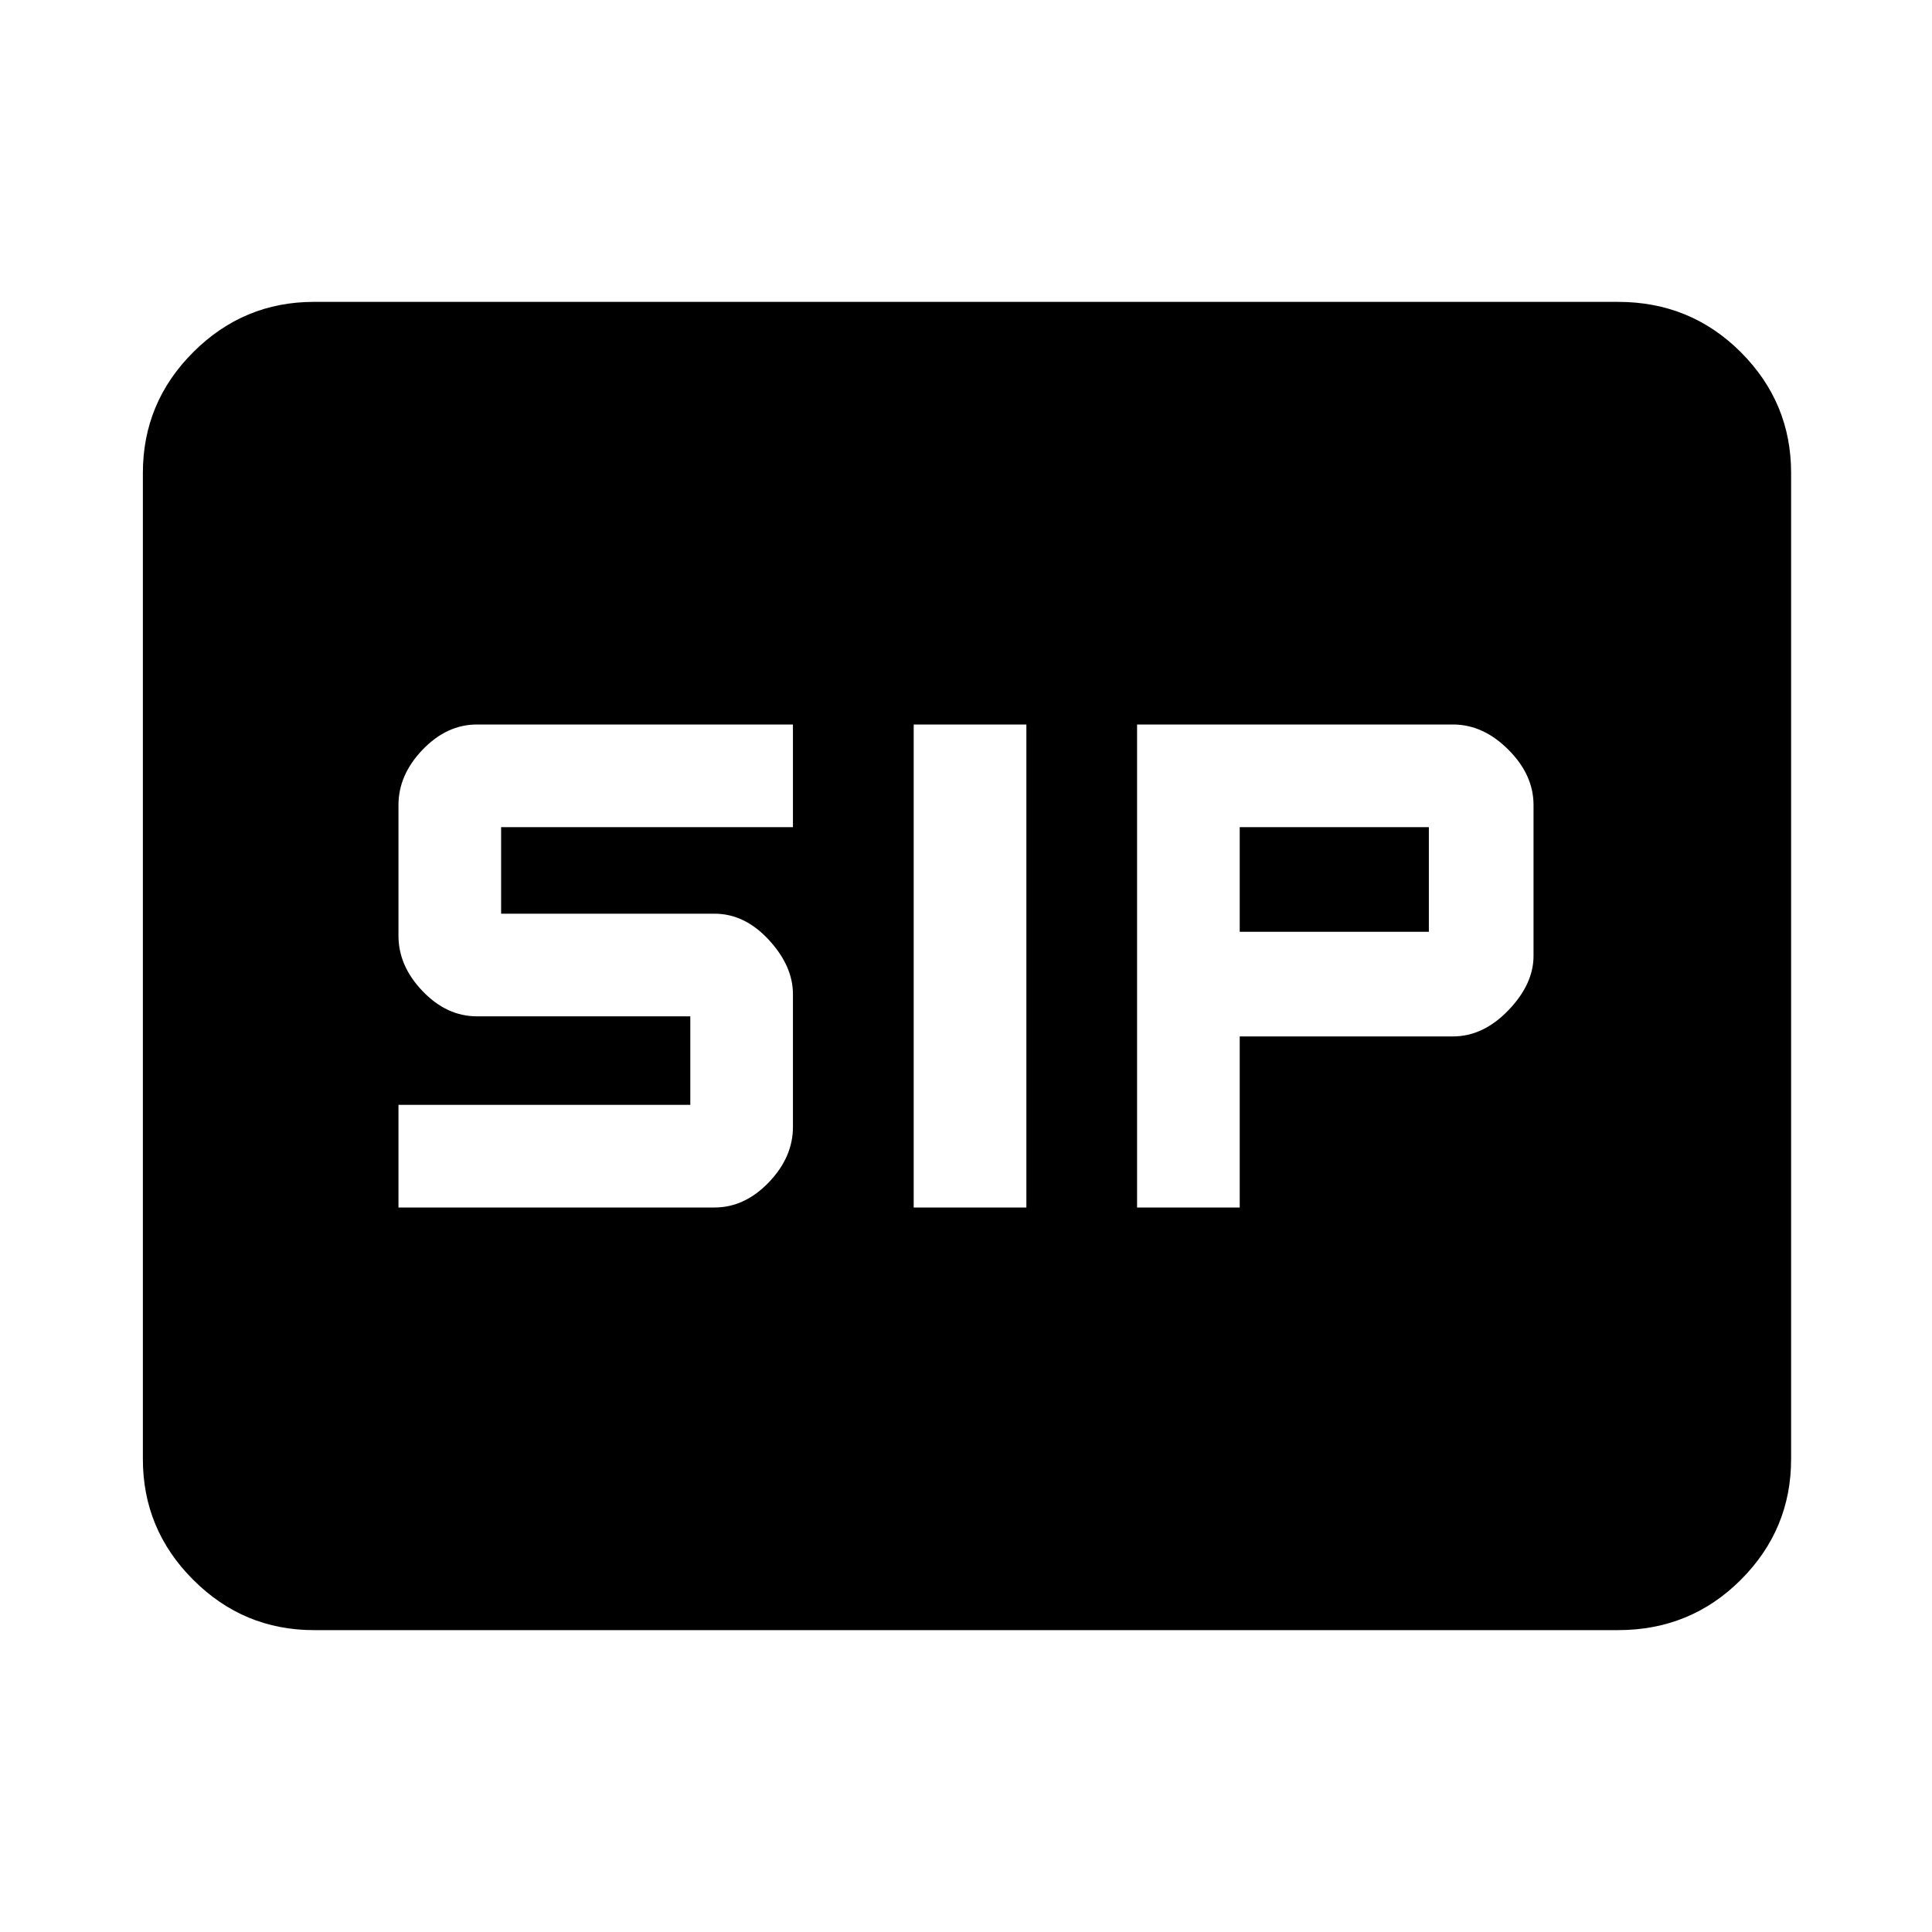 <svg xmlns="http://www.w3.org/2000/svg" height="40" width="40"><path d="M18.917 25h2.333V15h-2.333Zm4.625 0h2.125v-3.542h4.416q.625 0 1.146-.541.521-.542.521-1.125v-3.125q0-.625-.521-1.146Q30.708 15 30.083 15h-6.541Zm2.125-5.708v-2.167h3.916v2.167ZM8.25 25h6.542q.625 0 1.125-.521t.5-1.146v-2.75q0-.583-.5-1.125-.5-.541-1.125-.541h-4.417v-1.792h6.042V15H9.875q-.625 0-1.125.521t-.5 1.146v2.708q0 .625.5 1.146.5.521 1.125.521h4.417v1.833H8.25ZM6.5 33.75q-1.458 0-2.5-1.042-1.042-1.041-1.042-2.5V9.792q0-1.459 1.042-2.5Q5.042 6.25 6.5 6.25h27q1.5 0 2.542 1.042 1.041 1.041 1.041 2.5v20.416q0 1.459-1.041 2.5Q35 33.75 33.5 33.75Z"/></svg>